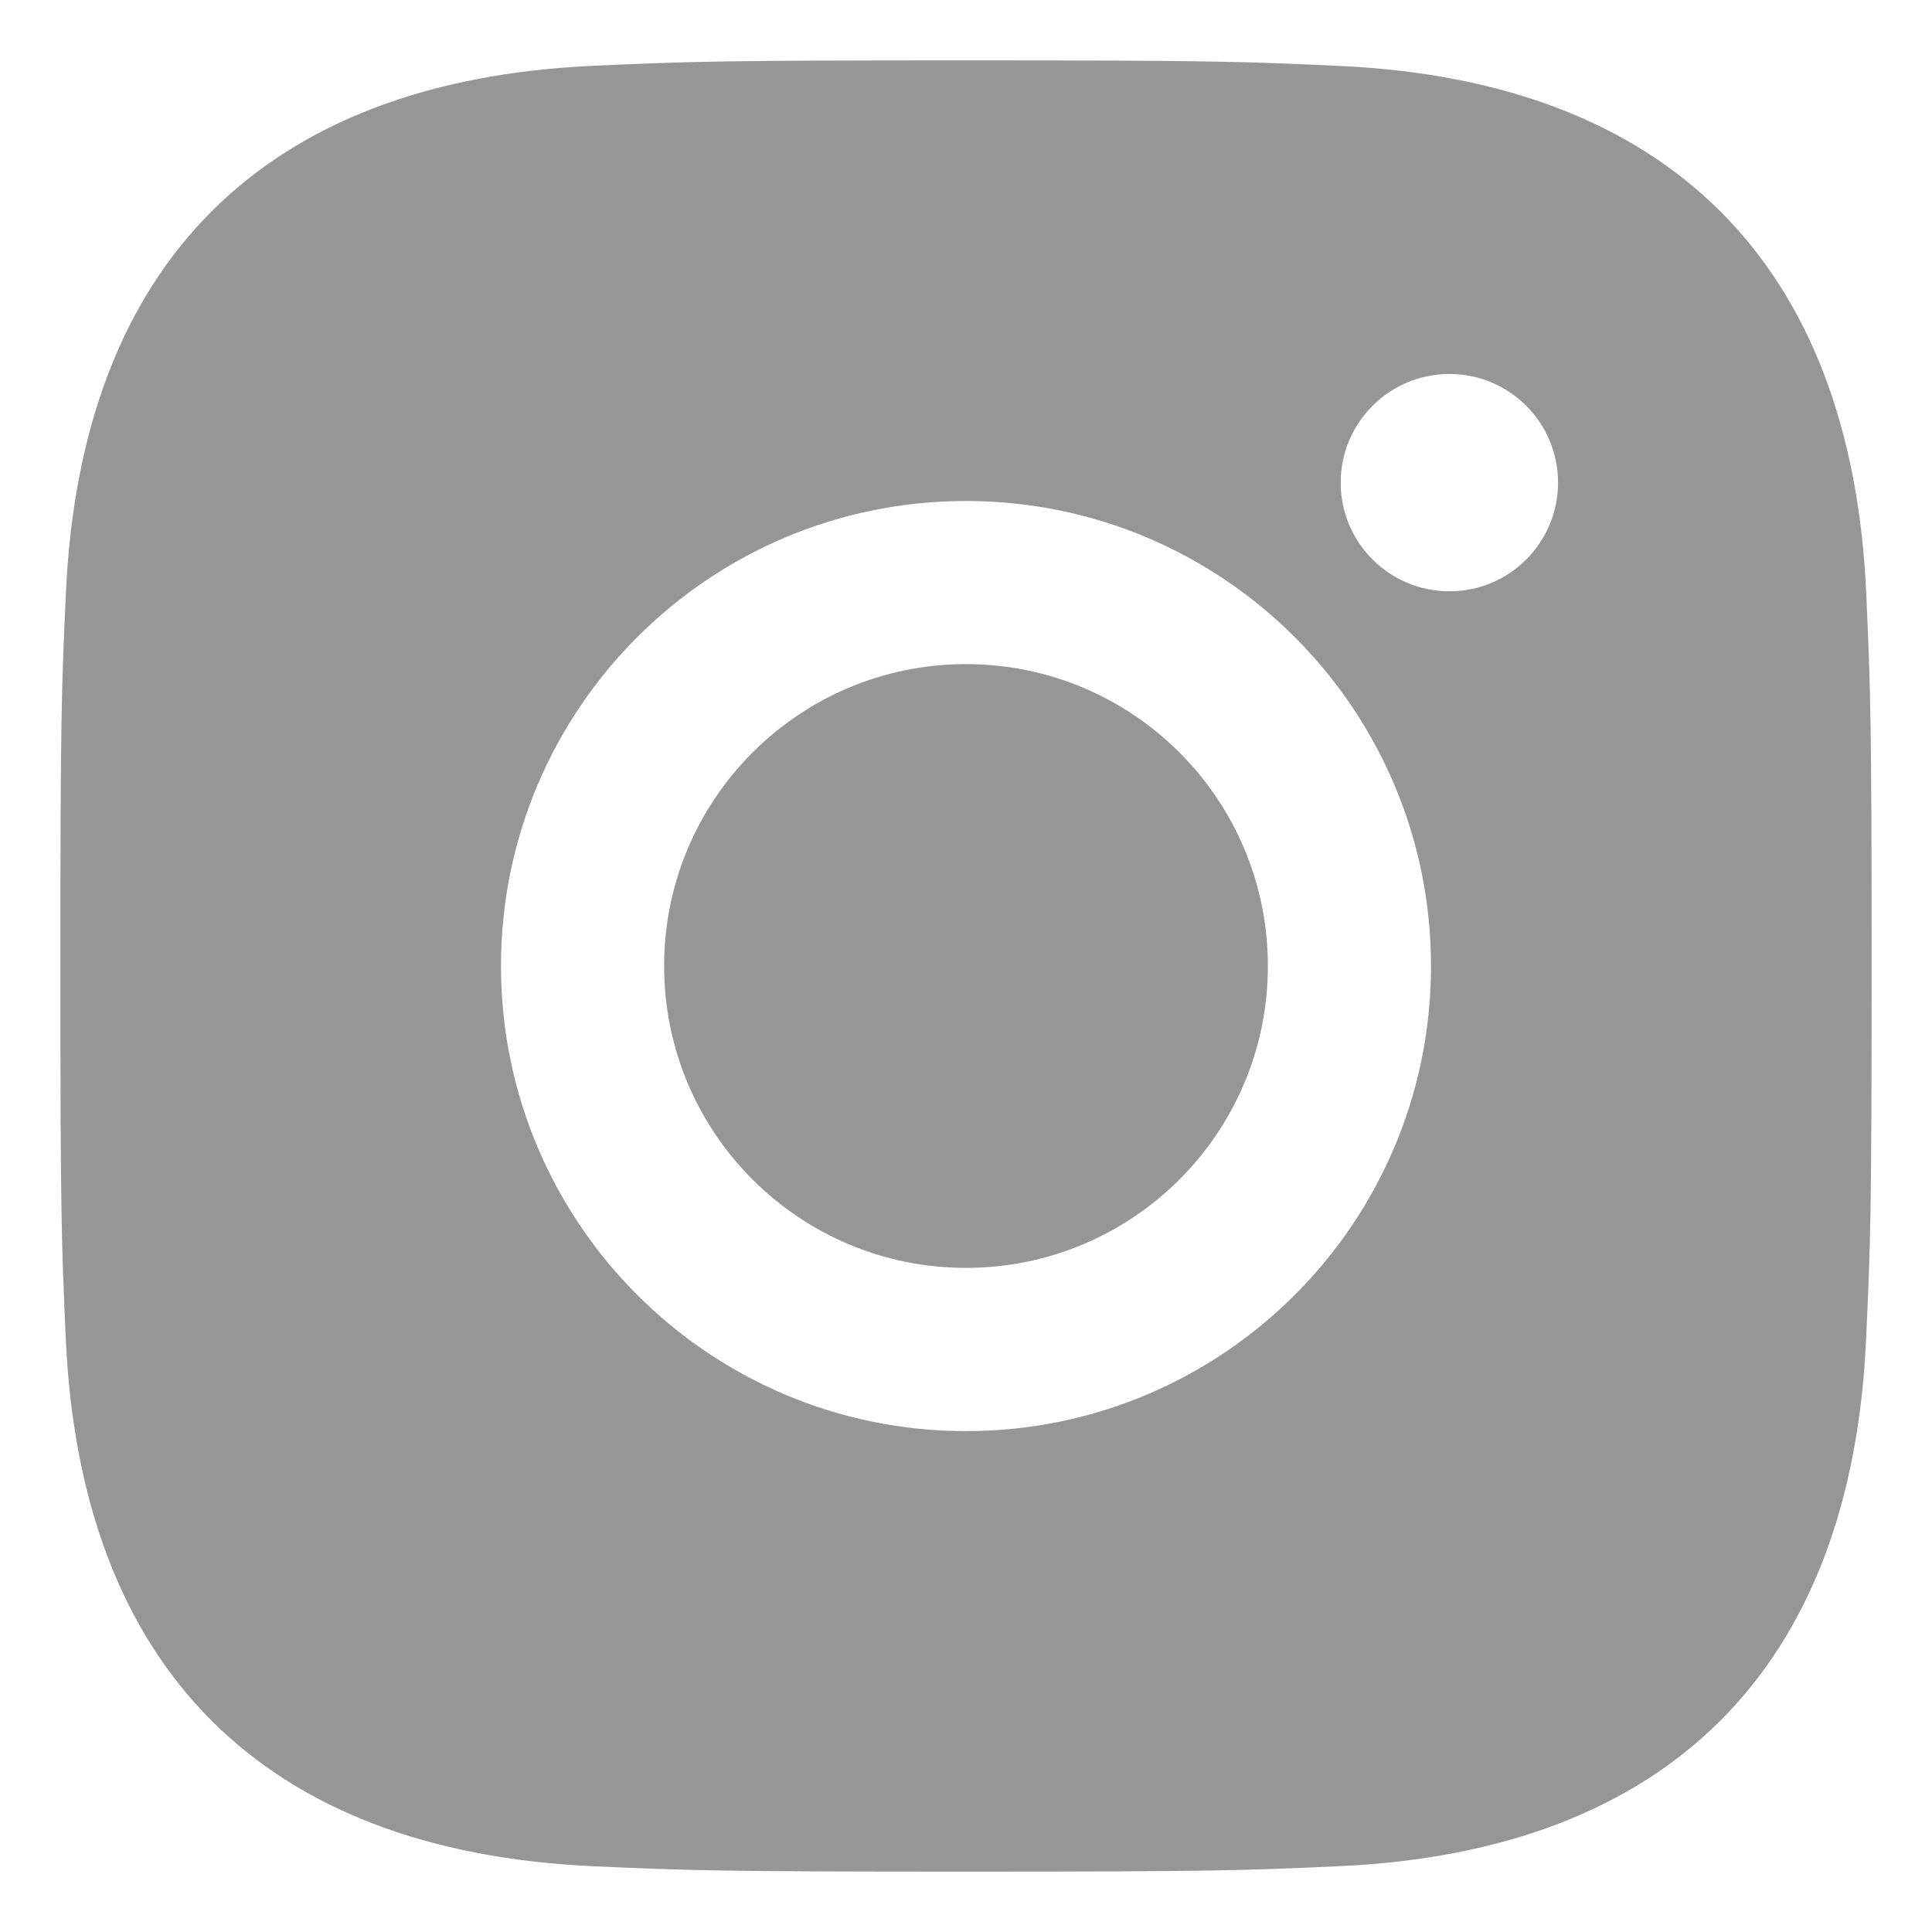 <svg width="16" height="16" viewBox="0 0 16 16" fill="none" xmlns="http://www.w3.org/2000/svg">
<path fill-rule="evenodd" clip-rule="evenodd" d="M8 0.5C5.963 0.5 5.708 0.509 4.908 0.545C2.184 0.67 0.671 2.181 0.546 4.907C0.509 5.708 0.5 5.963 0.5 8C0.5 10.037 0.509 10.293 0.545 11.092C0.67 13.816 2.181 15.33 4.907 15.455C5.708 15.491 5.963 15.5 8 15.5C10.037 15.5 10.293 15.491 11.092 15.455C13.814 15.33 15.331 13.819 15.454 11.092C15.491 10.293 15.5 10.037 15.5 8C15.5 5.963 15.491 5.708 15.455 4.908C15.332 2.187 13.819 0.671 11.093 0.546C10.293 0.509 10.037 0.5 8 0.5ZM8 4.149C5.873 4.149 4.149 5.873 4.149 8C4.149 10.127 5.873 11.852 8 11.852C10.127 11.852 11.851 10.127 11.851 8C11.851 5.873 10.127 4.149 8 4.149ZM8 10.5C6.619 10.5 5.5 9.381 5.5 8C5.5 6.619 6.619 5.5 8 5.5C9.381 5.5 10.5 6.619 10.5 8C10.5 9.381 9.381 10.5 8 10.5ZM12.004 3.097C11.506 3.097 11.103 3.5 11.103 3.997C11.103 4.494 11.506 4.897 12.004 4.897C12.501 4.897 12.903 4.494 12.903 3.997C12.903 3.5 12.501 3.097 12.004 3.097Z" fill="#969696"/>
</svg>
